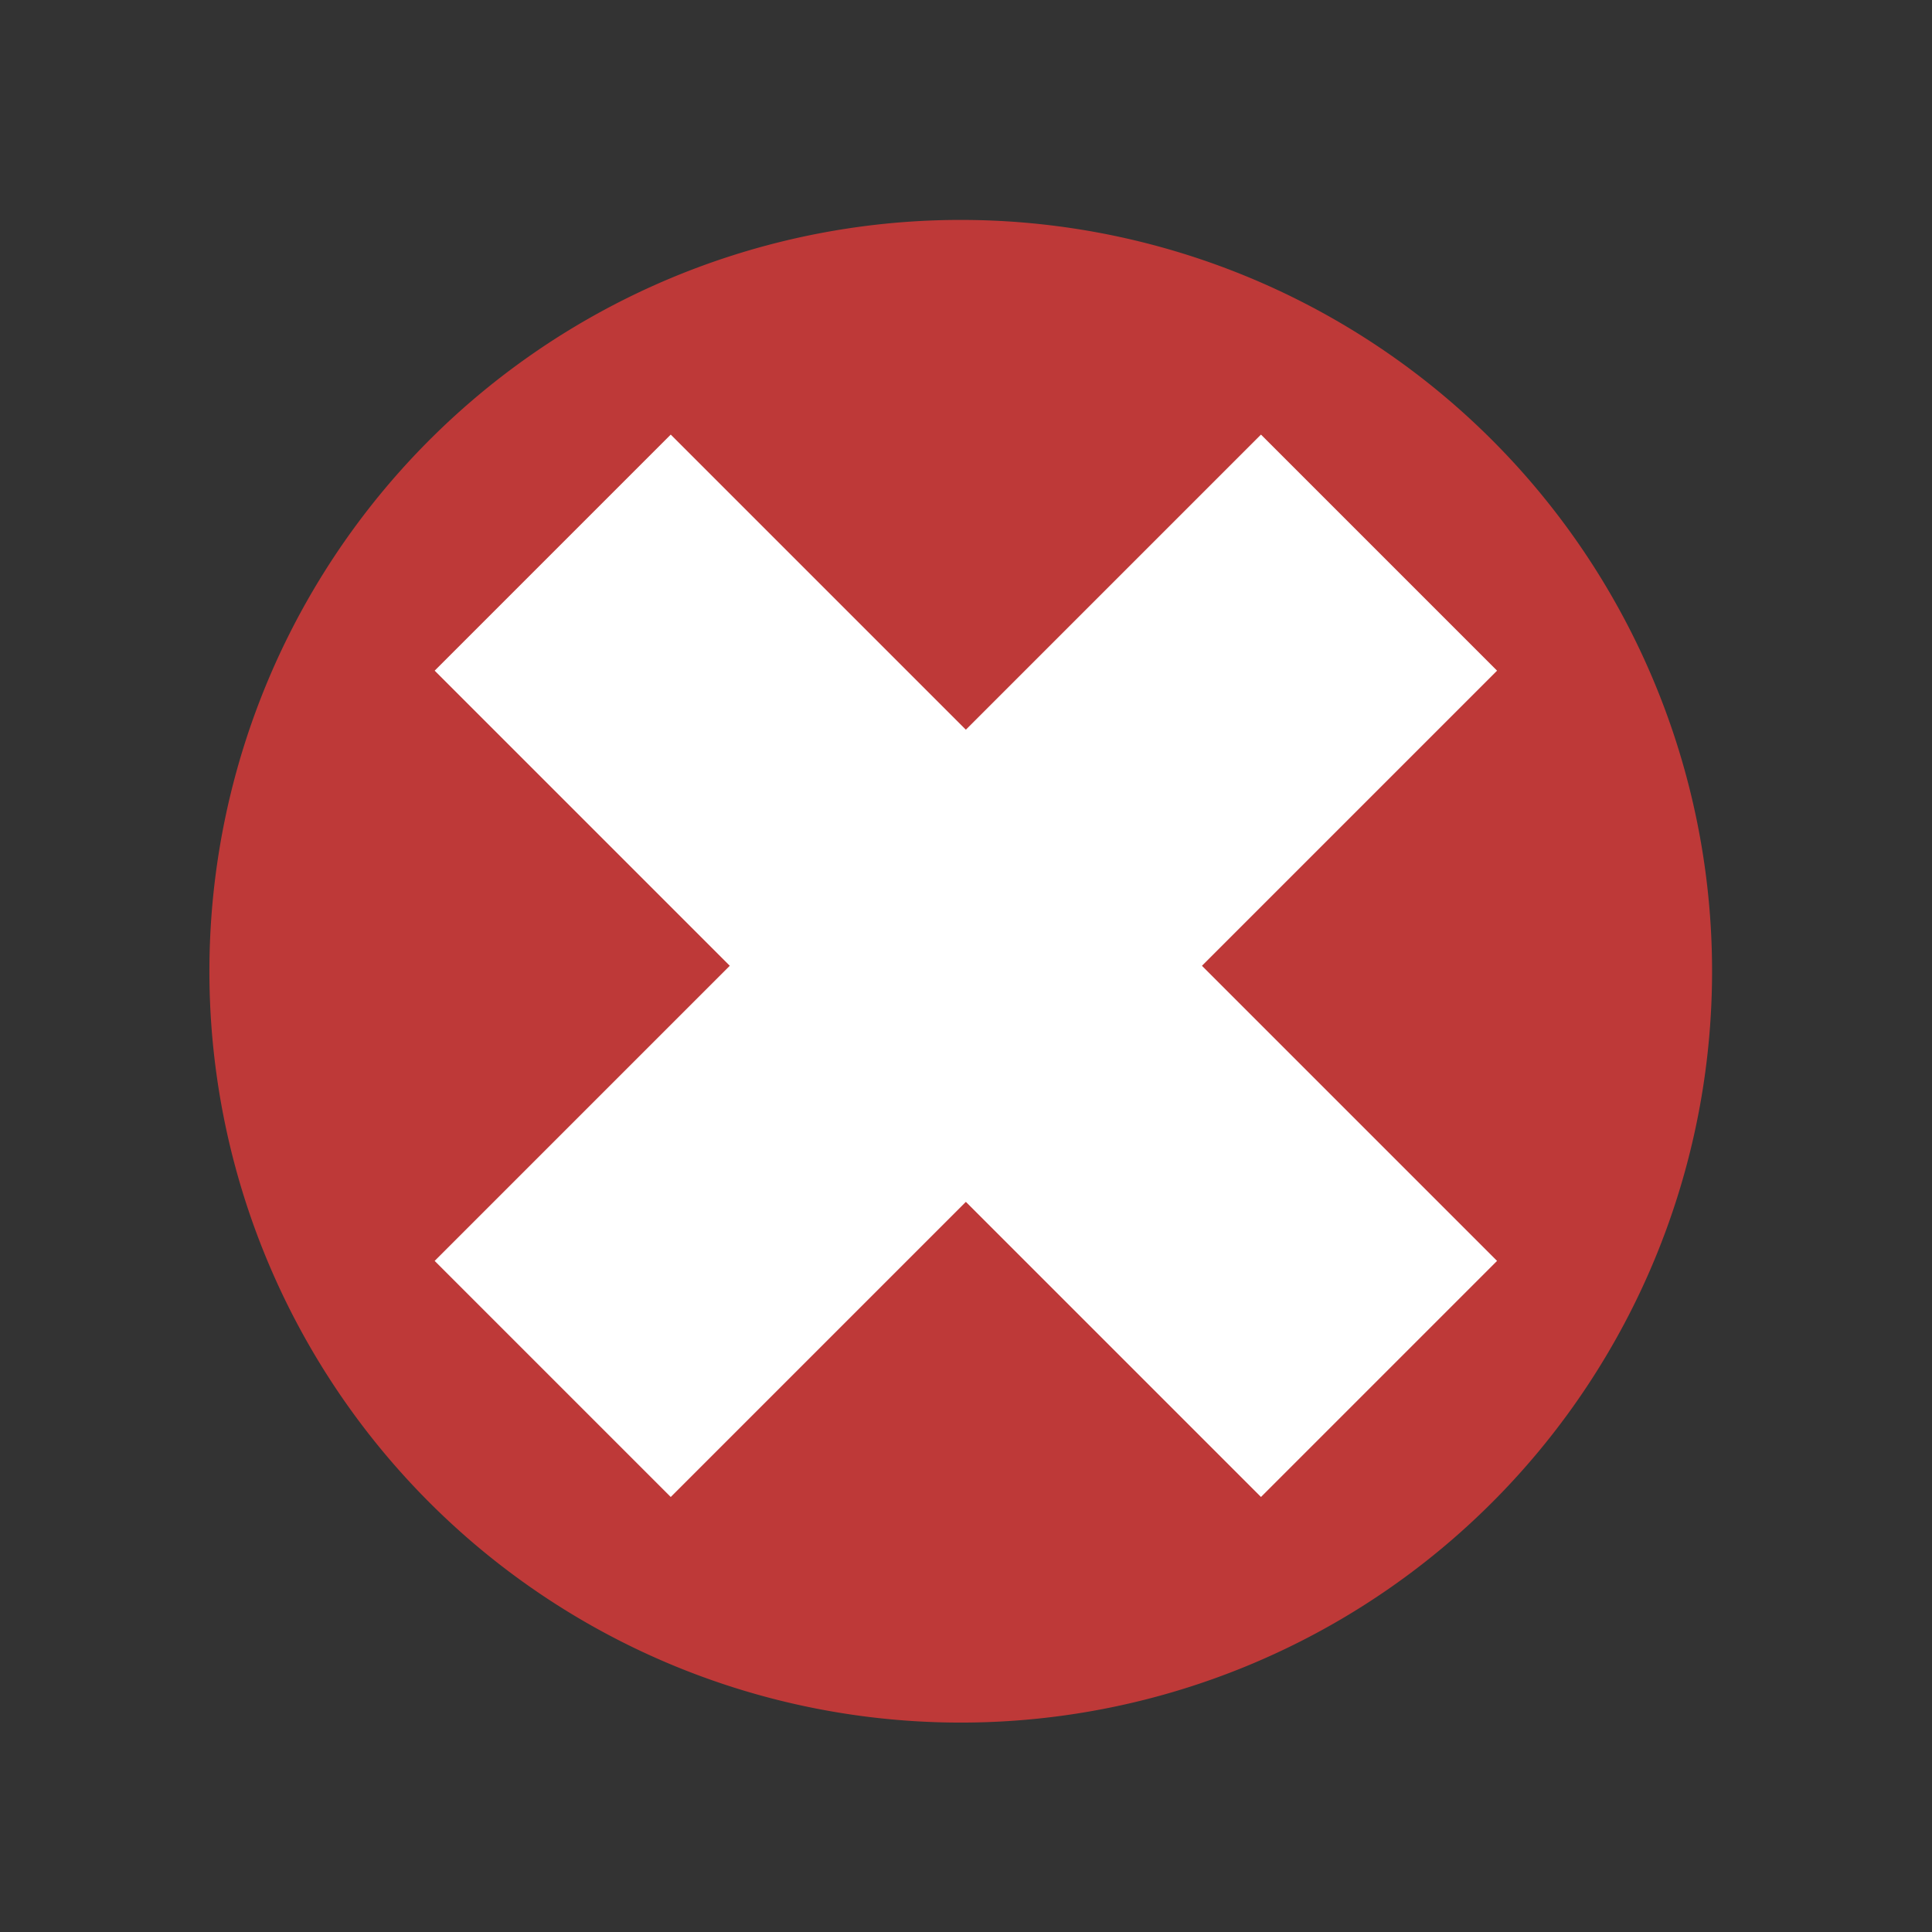 <?xml version="1.0" encoding="UTF-8" standalone="no"?>
<!-- Created with Inkscape (http://www.inkscape.org/) -->

<svg
   xmlns:dc="http://purl.org/dc/elements/1.1/"
   xmlns:cc="http://creativecommons.org/ns#"
   xmlns:rdf="http://www.w3.org/1999/02/22-rdf-syntax-ns#"
   xmlns:svg="http://www.w3.org/2000/svg"
   xmlns="http://www.w3.org/2000/svg"
   version="1.1"
   width="18"
   height="18"
   id="svg2"
   xml:space="preserve"><rect width="100%" height="100%" fill="#333333" stroke="none"/><defs
     id="defs6"><clipPath
       id="clipPath16"><path
         d="M 0,256 256,256 256,0 0,0 0,256 z"
         id="path18" /></clipPath></defs><path
     d="M 13.95,13.949 A 7,7 0 1 1 4.051,4.05 7,7 0 0 1 13.95,13.949 z"
     id="path2990"
     style="fill:#be3938;fill-opacity:1;stroke:none" /><rect
     width="3.111"
     height="10.889"
     ry="0"
     x="11.172"
     y="-5.445"
     transform="matrix(0.707,0.707,-0.707,0.707,0,0)"
     id="rect3760"
     style="fill:#ffffff;fill-opacity:1;stroke:none" /><rect
     width="3.111"
     height="10.889"
     ry="0"
     x="-1.556"
     y="-18.172"
     transform="matrix(-0.707,0.707,-0.707,-0.707,0,0)"
     id="rect3760-5"
     style="fill:#ffffff;fill-opacity:1;stroke:none" /></svg>